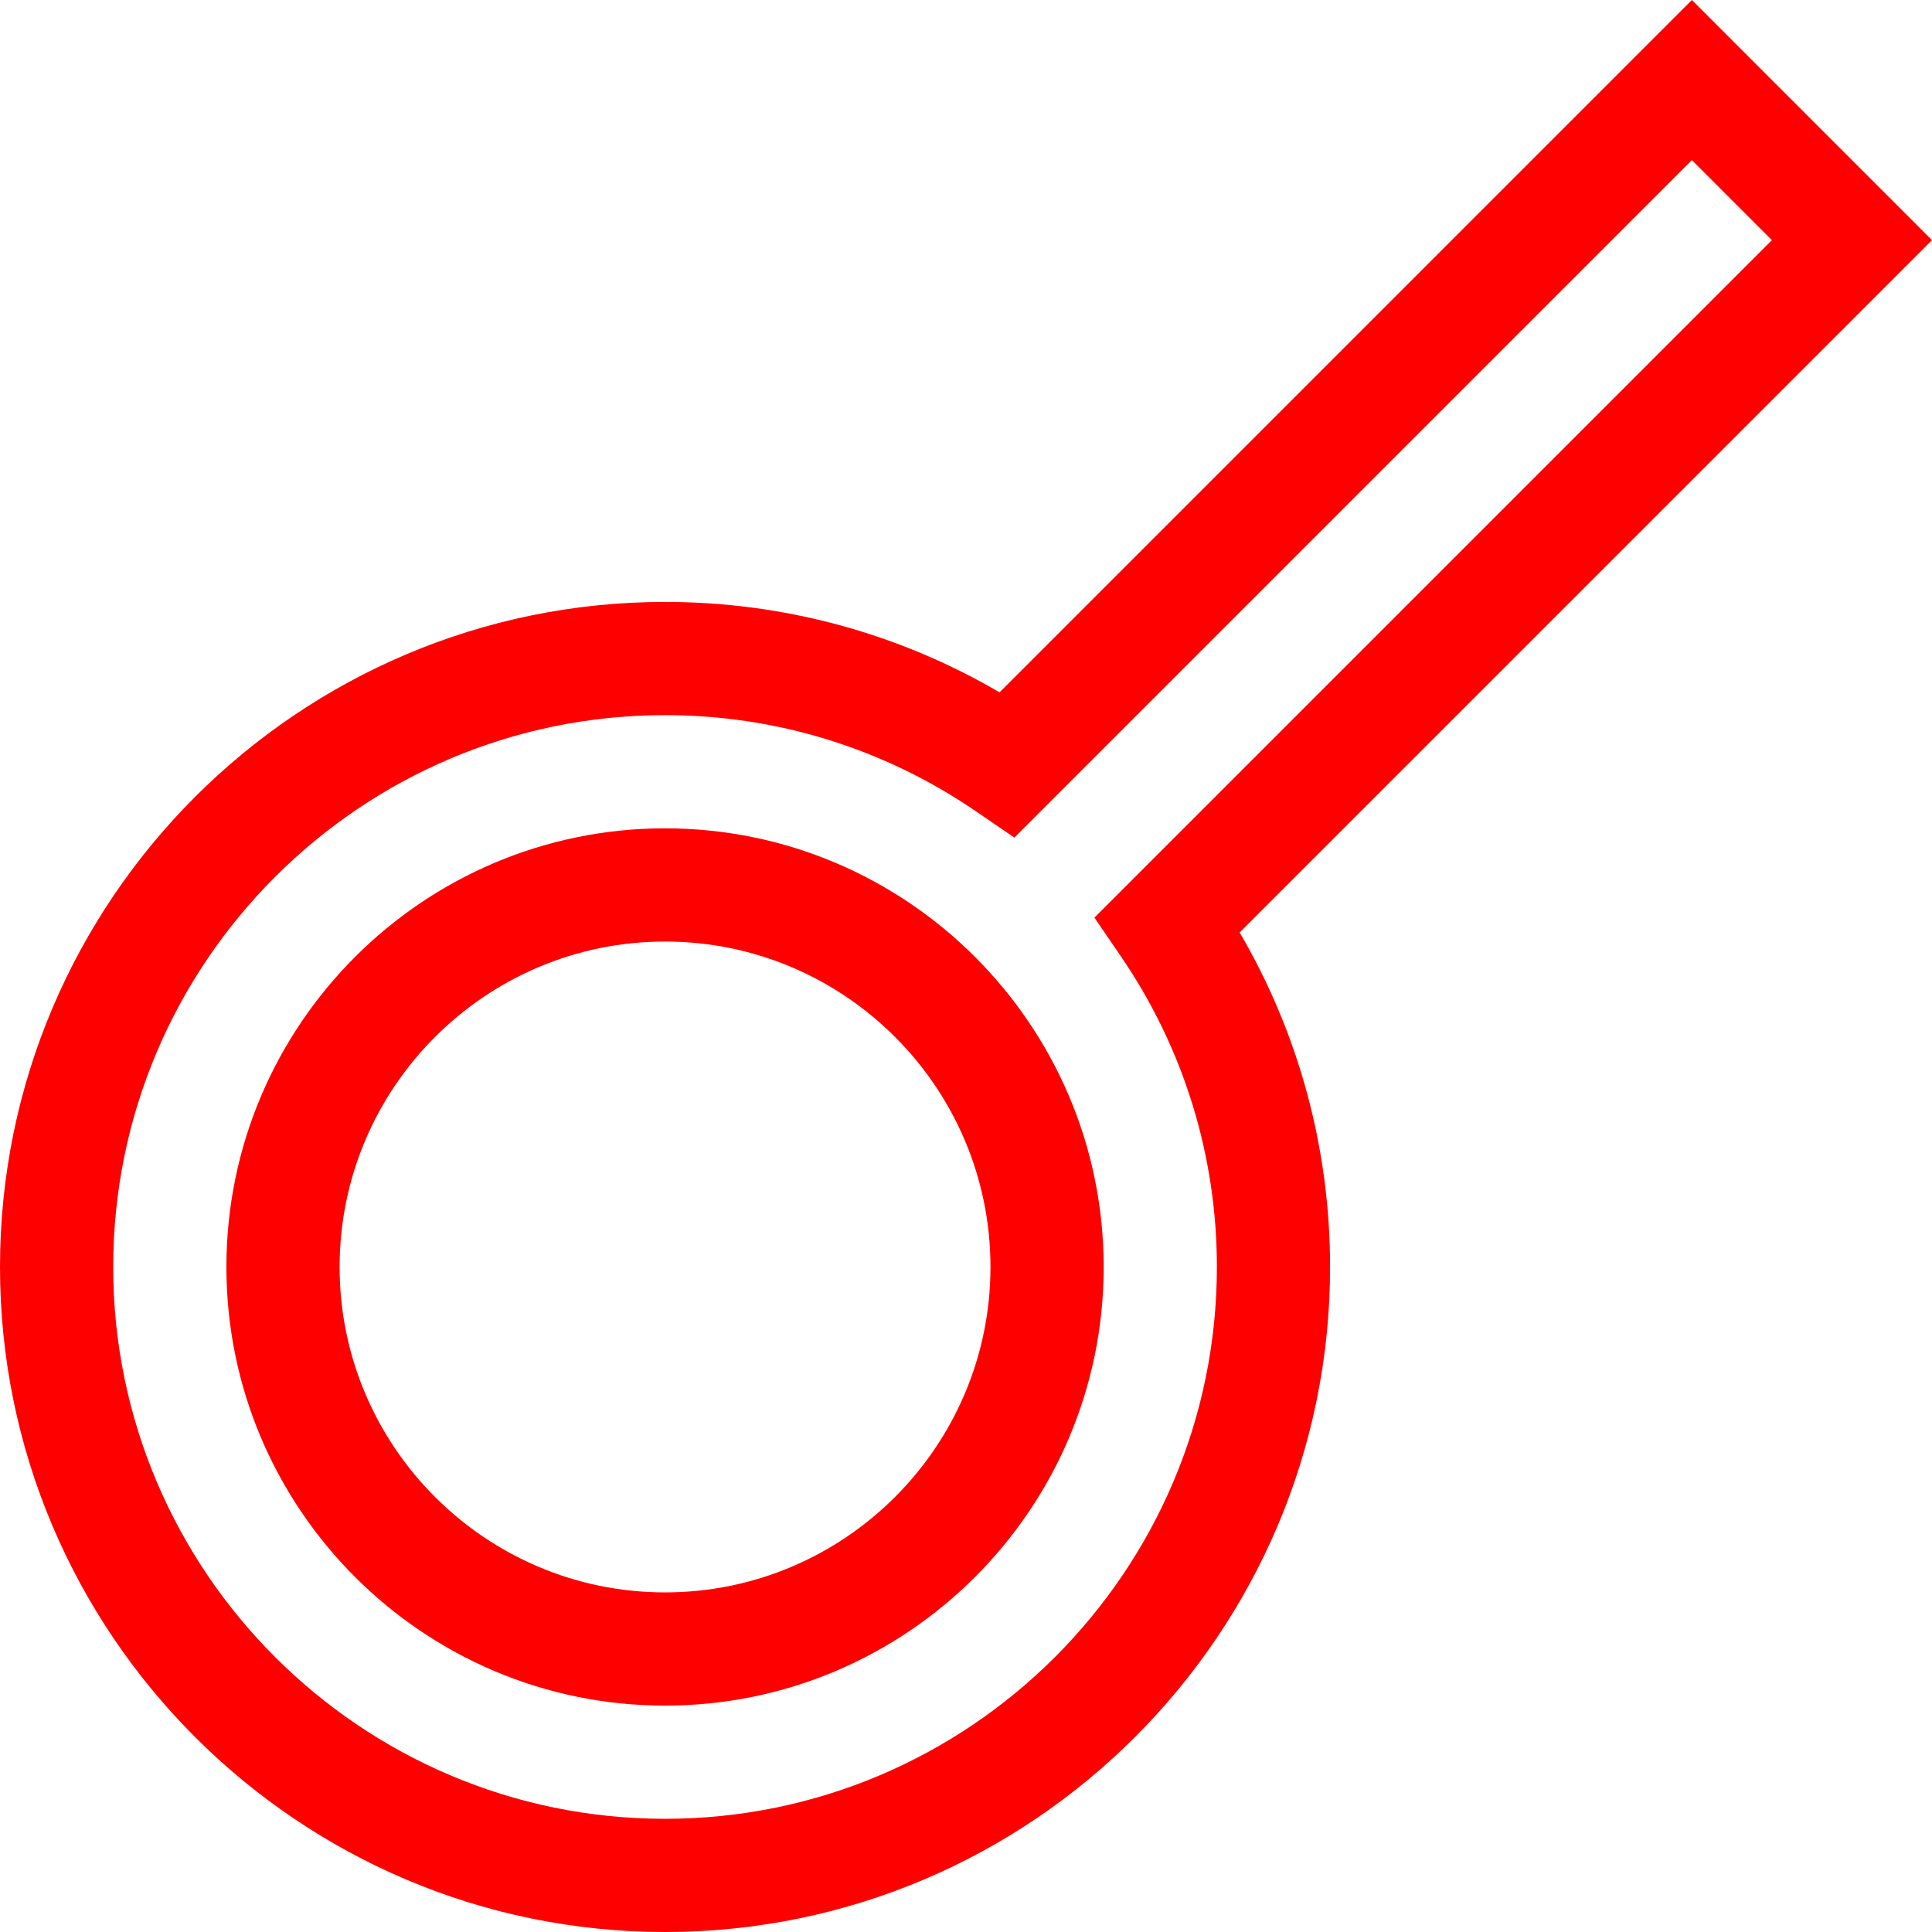 <!-- icon666.com - MILLIONS vector ICONS FREE --><svg id="Capa_1" enable-background="new 0 0 512.004 512.004" viewBox="0 0 512.004 512.004" xmlns="http://www.w3.org/2000/svg"><g><path d="m512.004 63.64-63.639-63.64-183.475 183.477c-26.87-15.709-57.269-23.959-88.646-23.959-97.181 0-176.244 79.062-176.244 176.243s79.062 176.244 176.244 176.244c97.181 0 176.243-79.062 176.243-176.244 0-31.377-8.249-61.775-23.959-88.645zm-335.76 418.364c-80.639 0-146.244-65.604-146.244-146.243s65.604-146.243 146.244-146.243c29.509 0 57.97 8.793 82.305 25.43l10.273 7.023 179.543-179.544 21.213 21.213-179.544 179.543 7.023 10.273c16.636 24.335 25.43 52.795 25.43 82.305.001 80.639-65.604 146.243-146.243 146.243z" fill="#000000" style="fill: rgb(255, 0, 0);"></path><path d="m176.244 219.518c-64.097 0-116.244 52.146-116.244 116.243s52.146 116.244 116.244 116.244c64.097 0 116.243-52.146 116.243-116.244.001-64.097-52.146-116.243-116.243-116.243zm0 202.486c-47.554 0-86.244-38.688-86.244-86.243s38.689-86.243 86.244-86.243 86.243 38.688 86.243 86.243c.001 47.555-38.688 86.243-86.243 86.243z" fill="#000000" style="fill: rgb(255, 0, 0);"></path></g></svg>